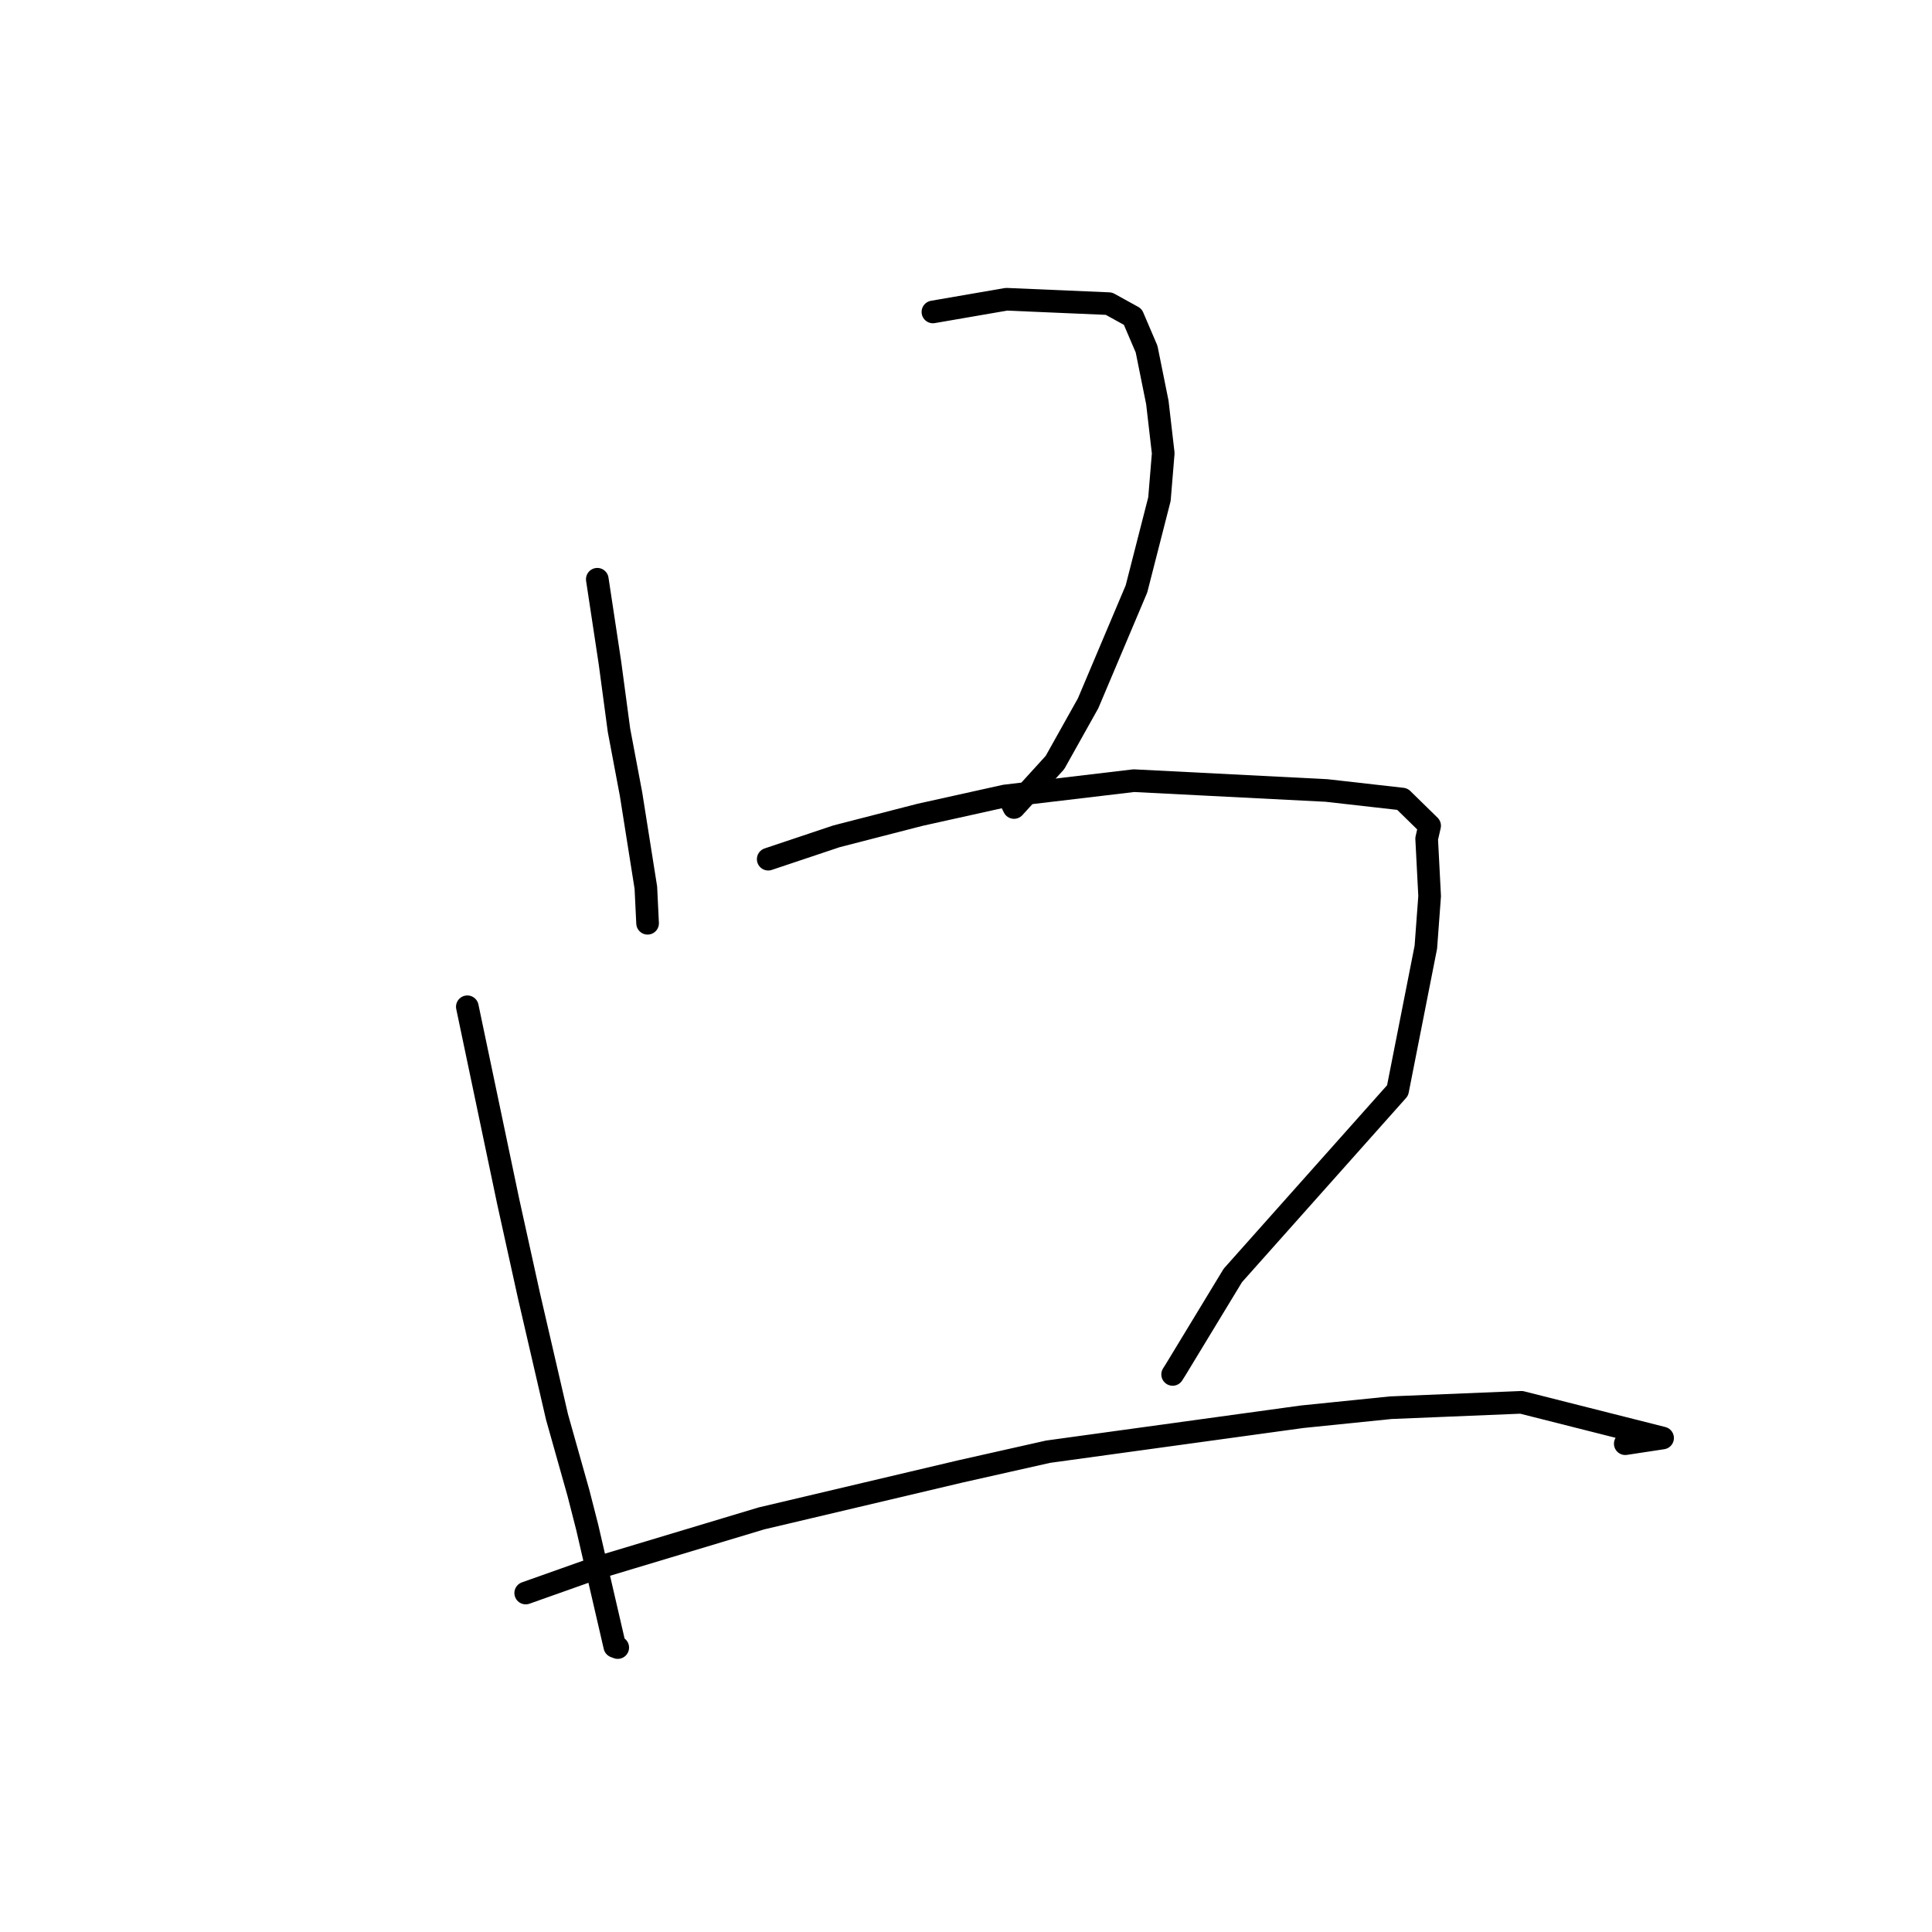 <?xml version="1.0" standalone="no"?>
    <svg width="256" height="256" xmlns="http://www.w3.org/2000/svg" version="1.1">
    <polyline stroke="black" stroke-width="3" stroke-linecap="round" fill="transparent" stroke-linejoin="round" points="79.145 76.754 80.826 87.859 82.018 96.759 83.619 105.246 85.58 117.62 85.791 121.979 85.809 122.338 " />
        <polyline stroke="black" stroke-width="3" stroke-linecap="round" fill="transparent" stroke-linejoin="round" points="123.617 41.334 133.358 39.652 146.937 40.235 150.098 41.978 151.93 46.264 153.354 53.322 154.134 60.058 153.633 66.134 150.588 78.034 144.179 93.192 139.785 101.042 134.365 106.997 133.93 106.122 " />
        <polyline stroke="black" stroke-width="3" stroke-linecap="round" fill="transparent" stroke-linejoin="round" points="61.924 133.402 67.338 159.202 70.108 171.764 73.807 187.756 76.65 197.843 77.815 202.398 81.463 218.162 81.854 218.31 " />
        <polyline stroke="black" stroke-width="3" stroke-linecap="round" fill="transparent" stroke-linejoin="round" points="101.792 113.845 110.842 110.815 121.916 107.964 133.171 105.468 150.238 103.442 175.781 104.744 185.819 105.88 189.433 109.415 189.04 111.127 189.434 118.737 188.932 125.506 185.188 144.492 163.357 169.003 155.832 181.402 155.381 182.118 " />
        <polyline stroke="black" stroke-width="3" stroke-linecap="round" fill="transparent" stroke-linejoin="round" points="69.659 211.085 78.835 207.832 100.891 201.197 127.263 194.97 138.882 192.357 172.549 187.725 184.285 186.528 201.594 185.815 220.302 190.544 215.356 191.297 " />
        </svg>